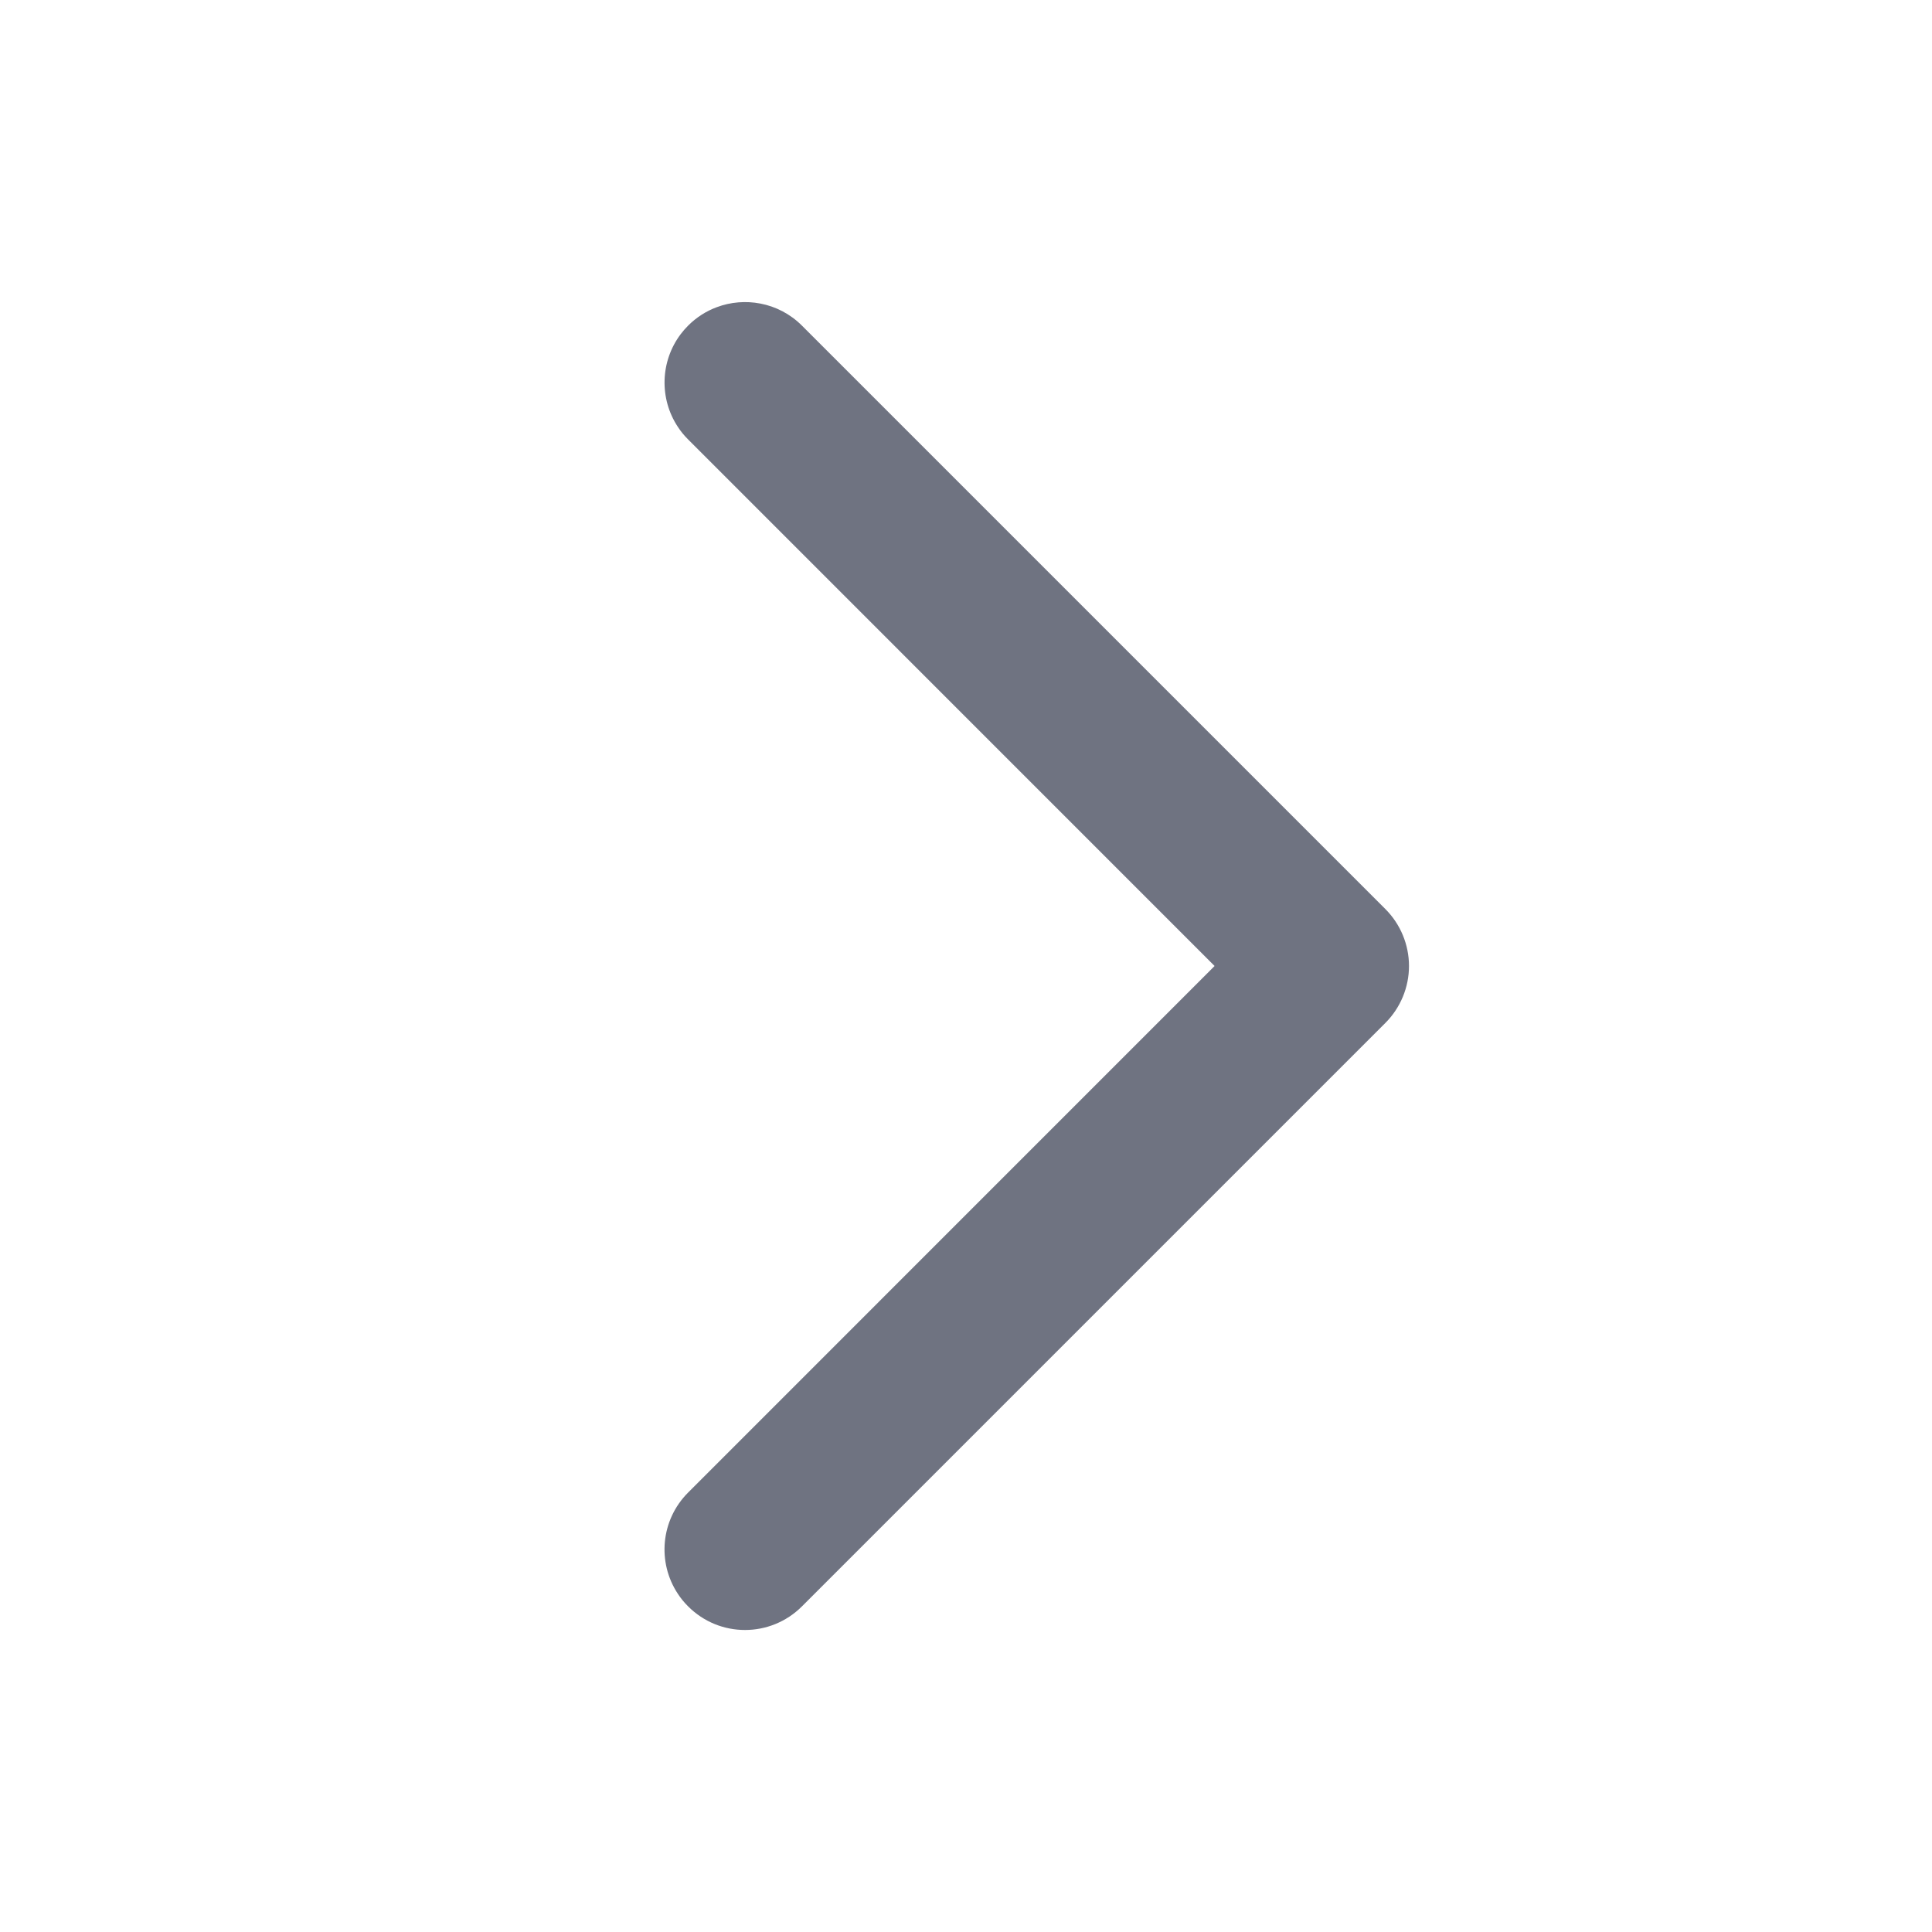 <svg width="24" height="24" viewBox="0 0 24 24" fill="none" xmlns="http://www.w3.org/2000/svg">
<path d="M8.548 18.541L15.088 12L8.548 5.459C8.499 5.41 8.456 5.358 8.42 5.302C8.189 4.953 8.201 4.49 8.455 4.152C8.483 4.115 8.514 4.079 8.548 4.045C8.652 3.941 8.774 3.864 8.904 3.816C9.077 3.751 9.266 3.736 9.446 3.771C9.635 3.807 9.816 3.899 9.962 4.045L17.21 11.293C17.397 11.48 17.503 11.735 17.503 12C17.503 12.265 17.397 12.52 17.21 12.707L9.962 19.955C9.571 20.346 8.938 20.346 8.548 19.955C8.499 19.906 8.456 19.854 8.42 19.798C8.163 19.41 8.206 18.883 8.548 18.541Z" fill="#6F7381"/>
</svg>
